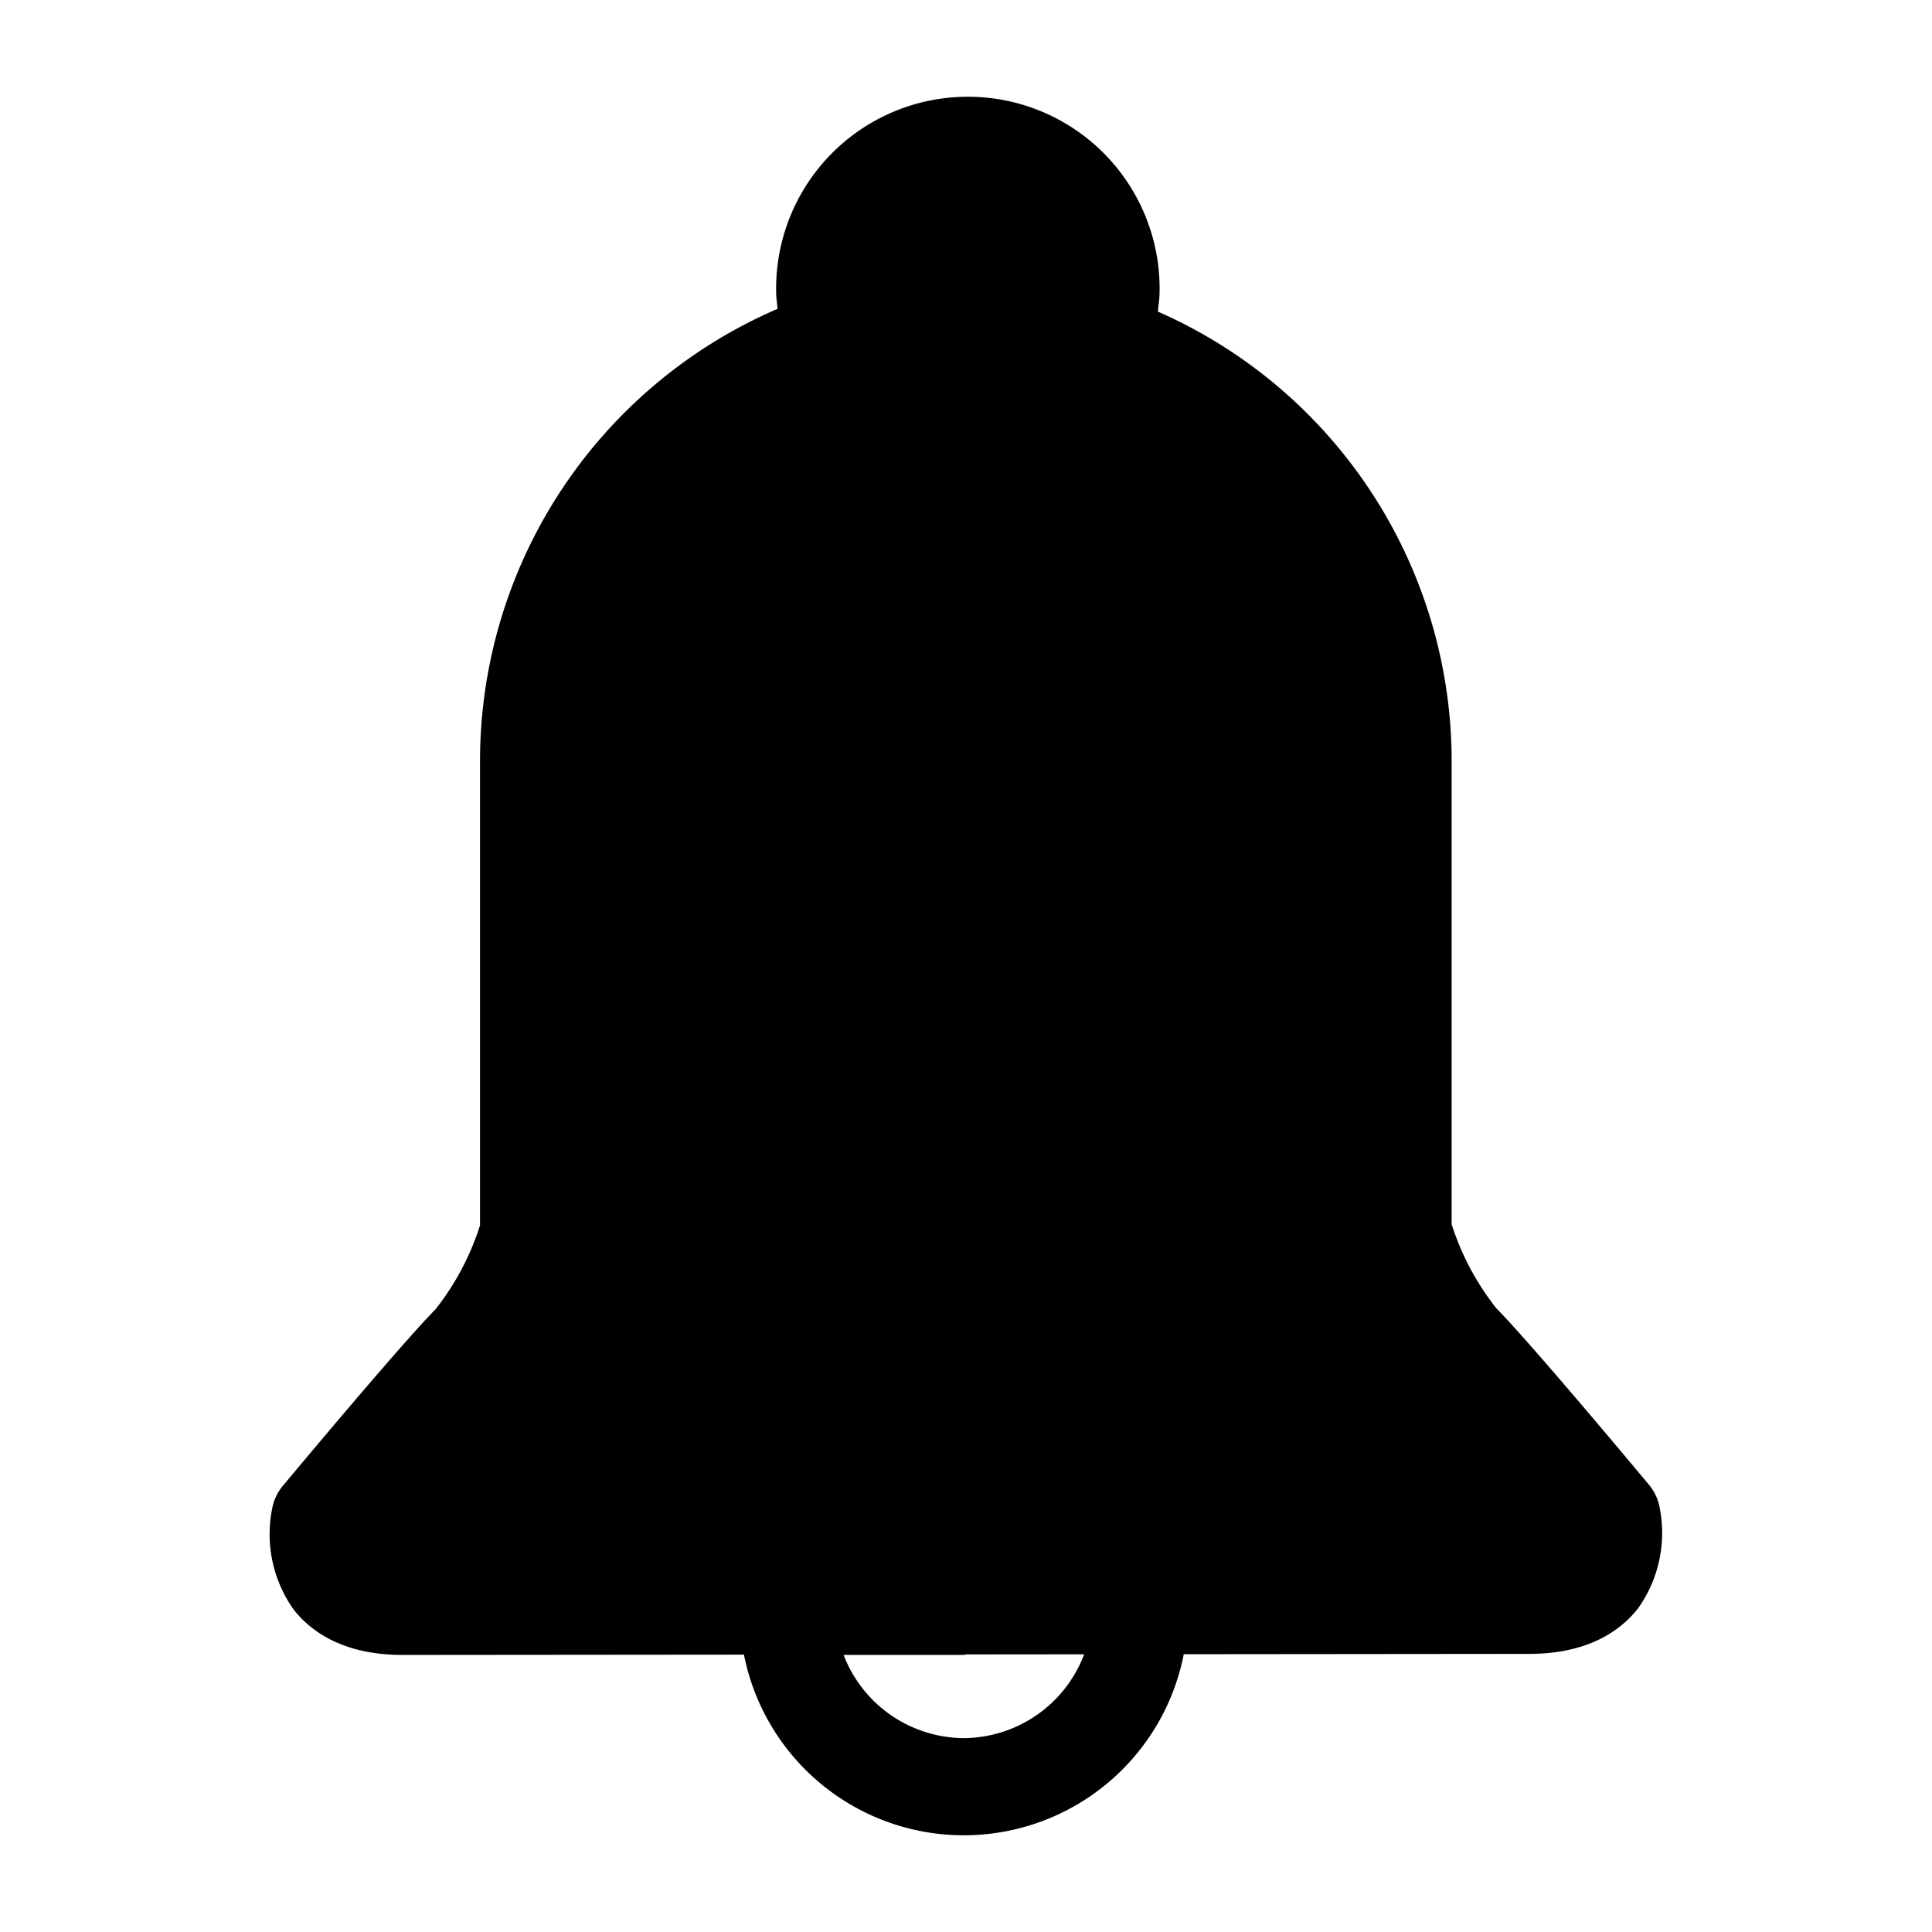 <svg xmlns="http://www.w3.org/2000/svg" width="100" height="100" viewBox="0 0 100 100">
  <defs>
    <style>
      .cls-1 {
        fill-rule: evenodd;
      }
    </style>
  </defs>
  <path id="모양_3" data-name="모양 3" class="cls-1" d="M85.875,77.9a2.547,2.547,0,0,0-.517-1.04c-0.246-.294-6.028-7.234-7.915-9.152a13.705,13.705,0,0,1-2.306-4.34V39.414A25.426,25.426,0,0,0,59.93,16.128c0.034-.341.089-0.678,0.089-1.024a9.924,9.924,0,1,0-19.845,0c0,0.3.047,0.588,0.072,0.882a25.492,25.492,0,0,0-15.4,23.483V63.422a13.729,13.729,0,0,1-2.3,4.342c-1.887,1.918-7.669,8.86-7.915,9.154a2.546,2.546,0,0,0-.517,1.04A6.732,6.732,0,0,0,15.192,83.3c0.837,1.076,2.494,2.359,5.638,2.359l17.677-.016a11.6,11.6,0,0,0,22.764-.021l17.879-.017c3.144,0,4.8-1.284,5.638-2.36A6.73,6.73,0,0,0,85.875,77.9ZM49.885,89.965a6.71,6.71,0,0,1-6.221-4.306h6.221c0.046,0,.085-0.024.131-0.027l6.1-.006A6.71,6.71,0,0,1,49.885,89.965Z"/>
</svg>
